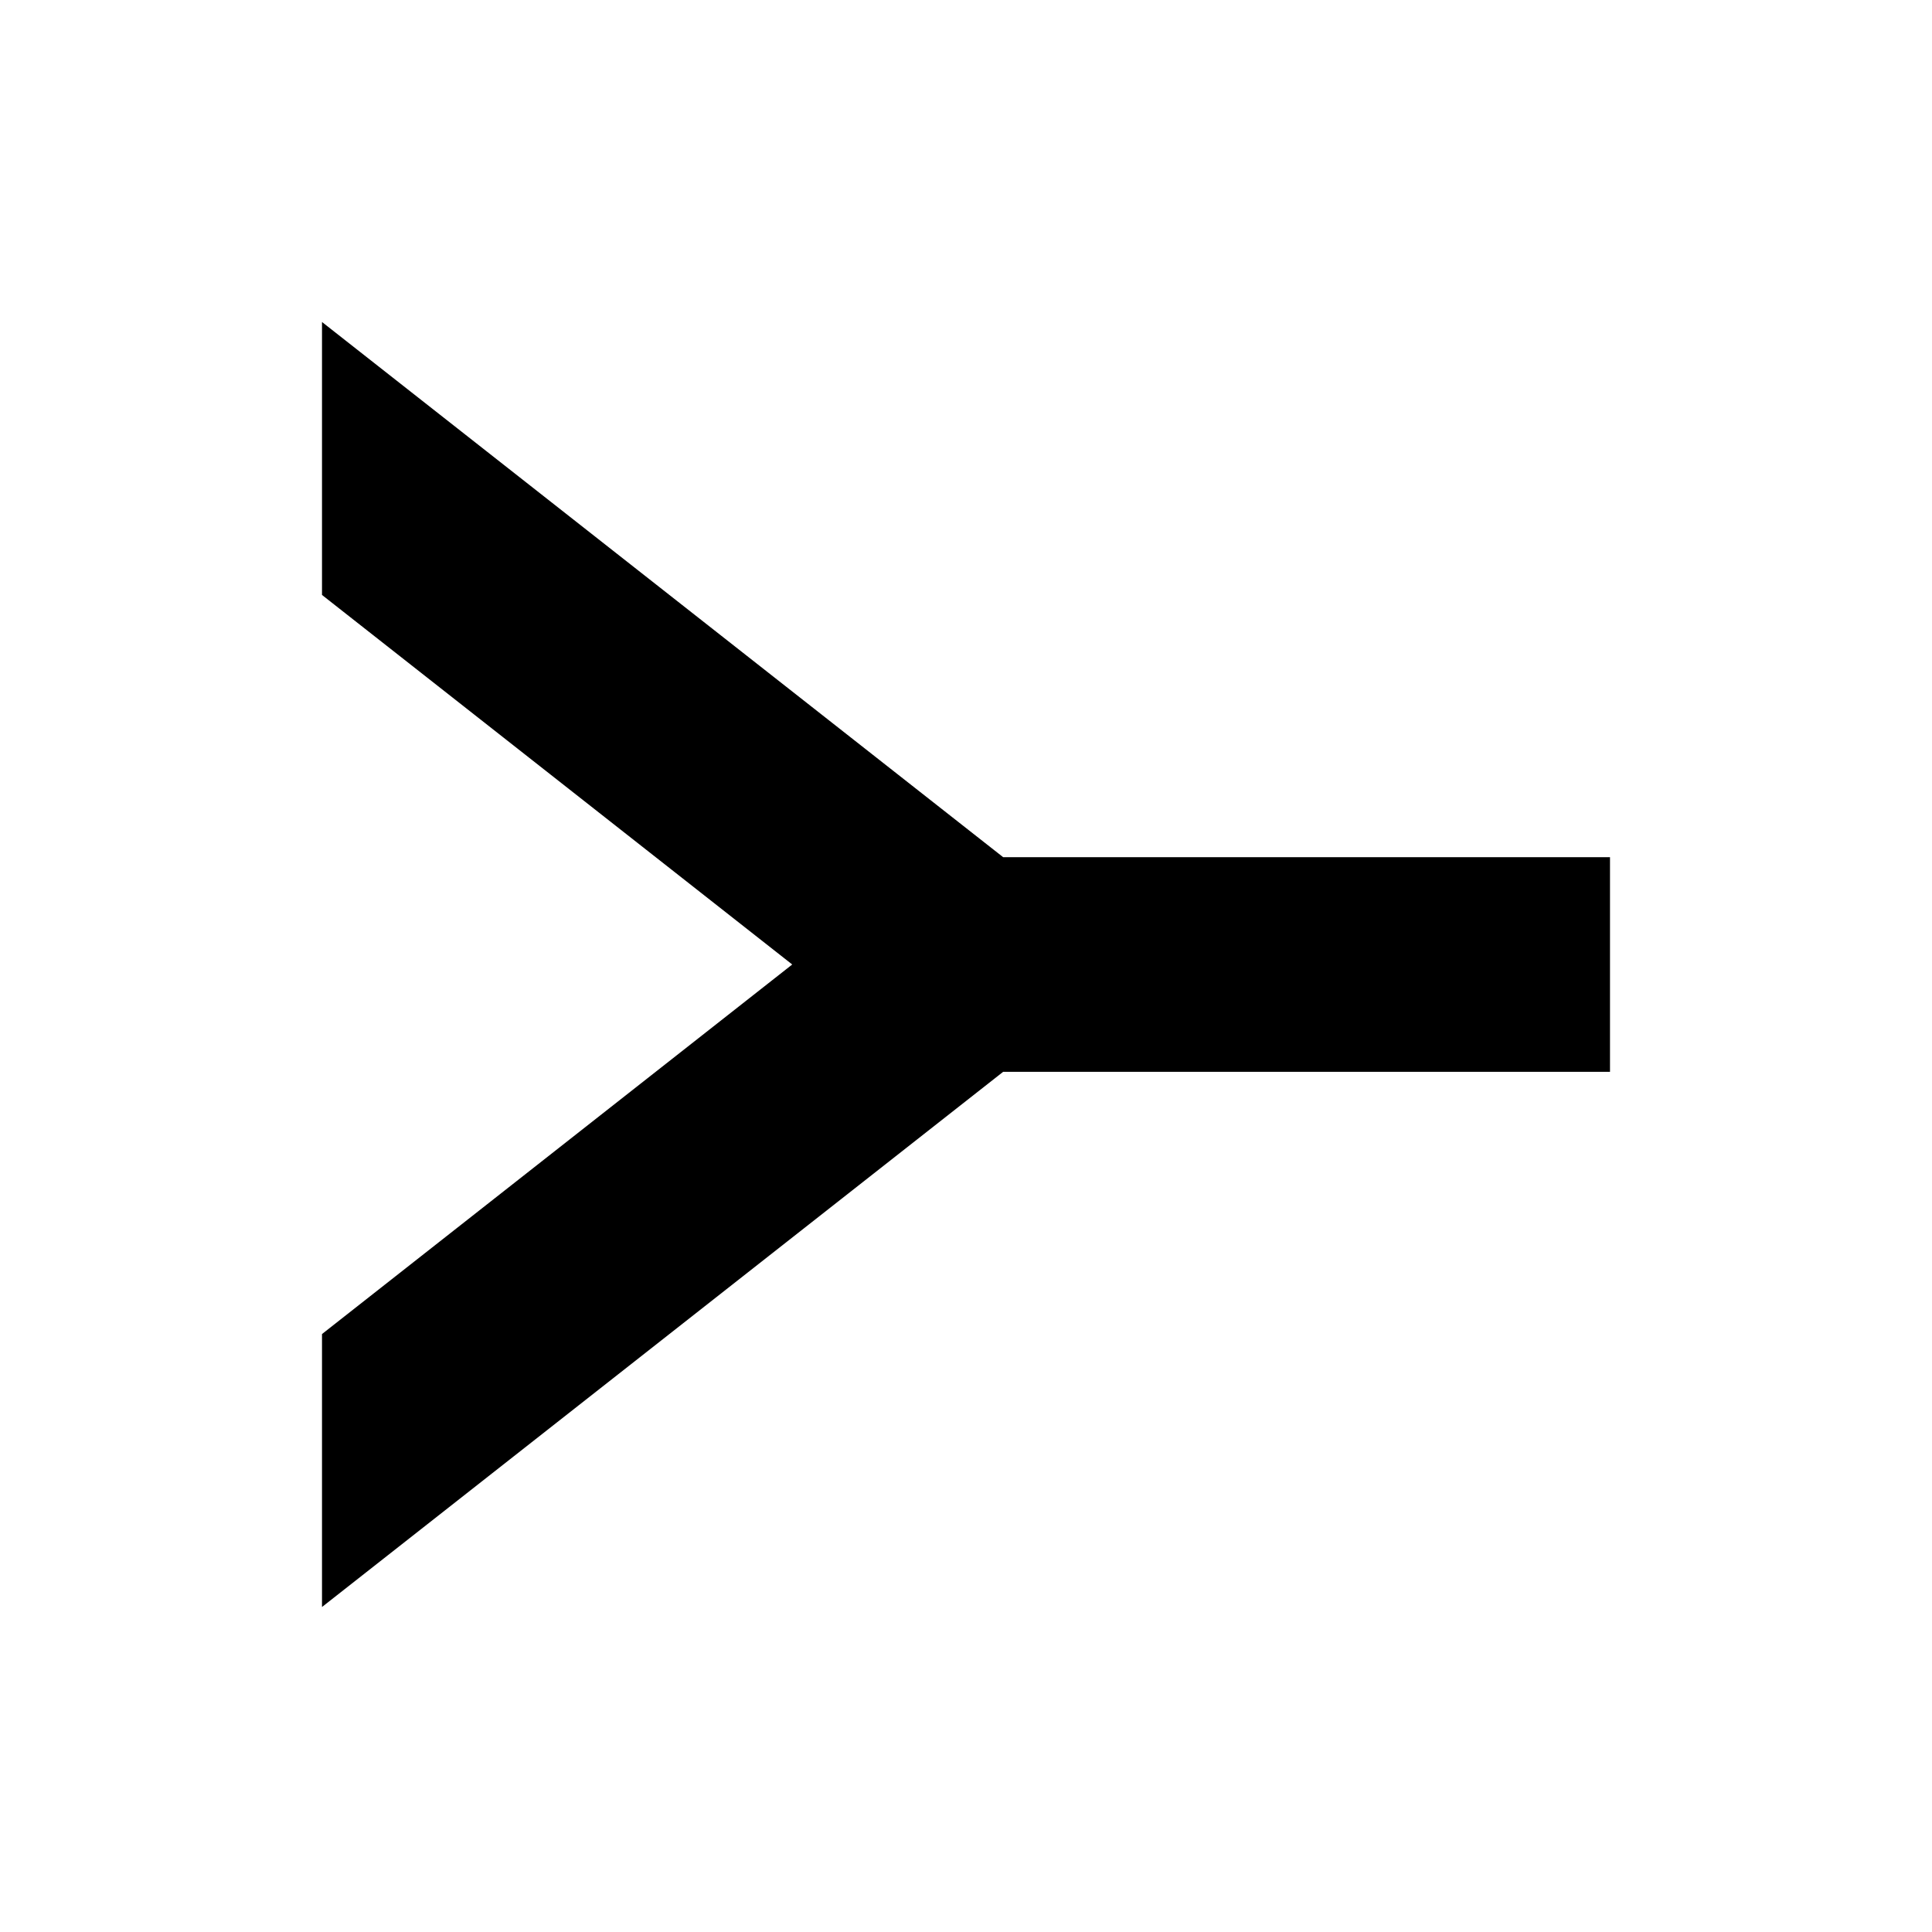 <svg width="18" height="18" viewBox="0 0 18 18" fill="none" xmlns="http://www.w3.org/2000/svg">
<path d="M15 7.986H9.346L3 3V5.543L7.381 8.986L3 12.429V14.972L9.346 9.986H15V7.986Z" fill="#000000"/>
</svg>
